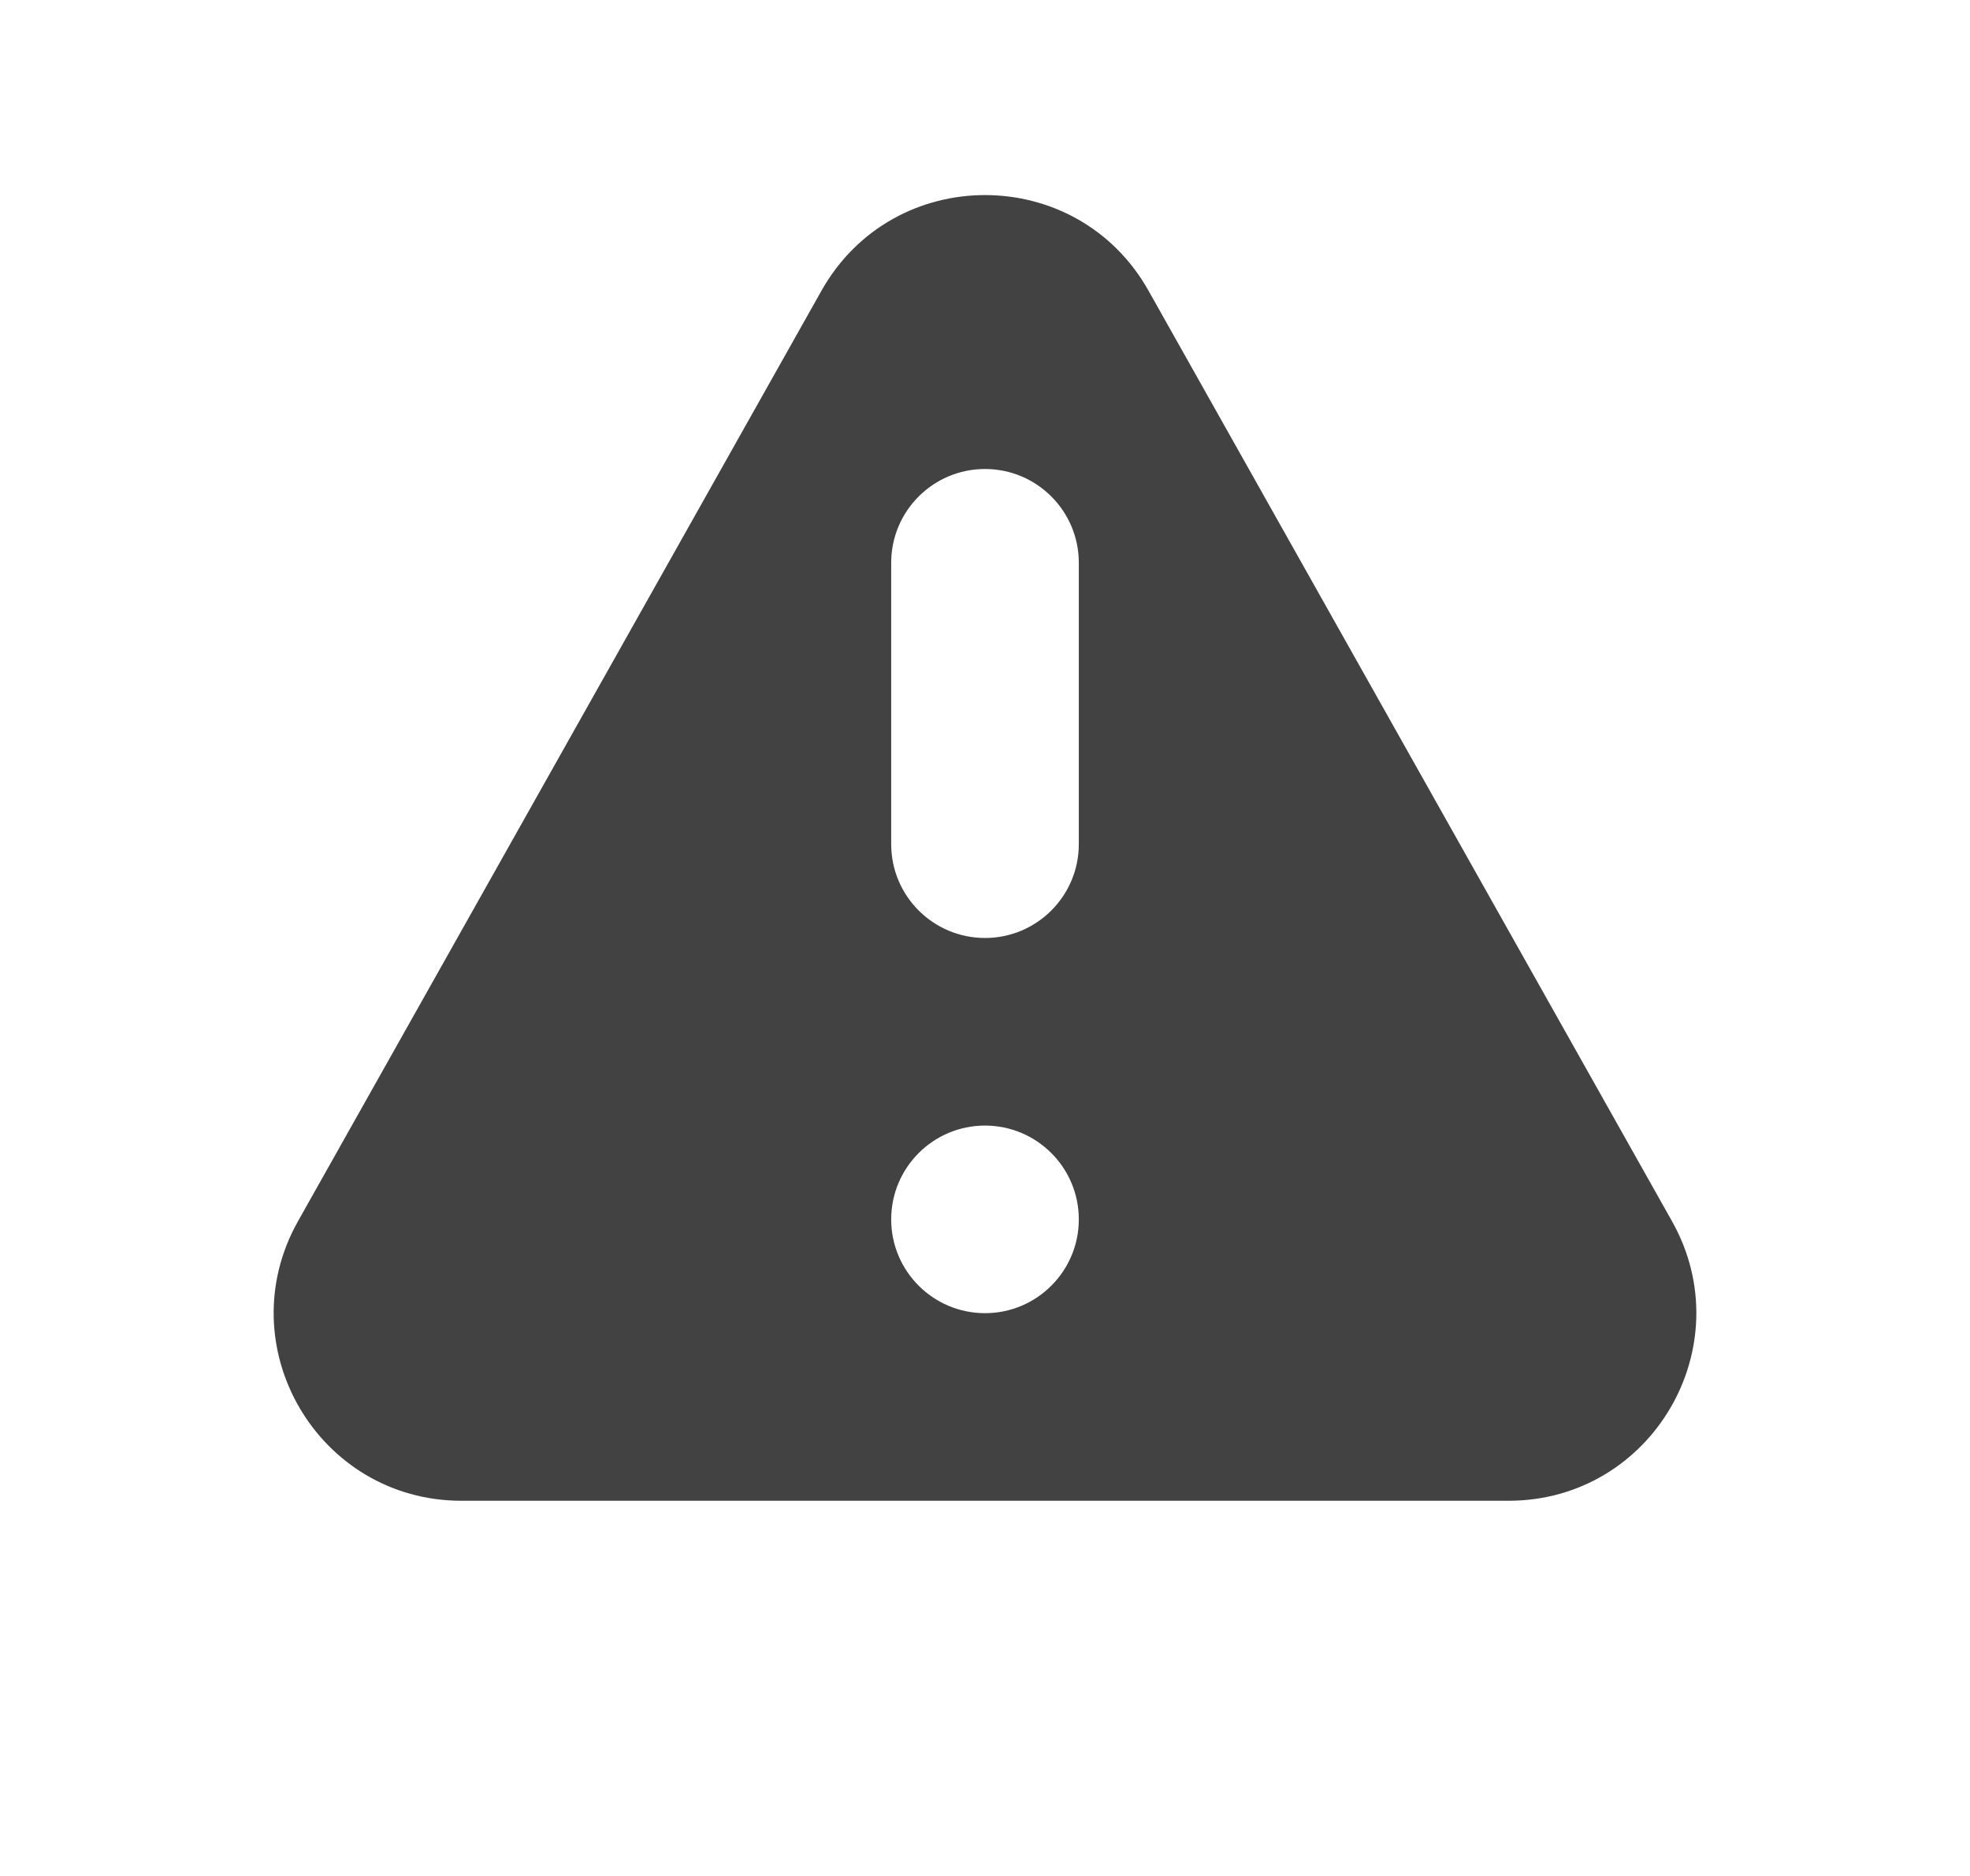 <svg width="21" height="20" viewBox="0 0 21 20" fill="none" xmlns="http://www.w3.org/2000/svg">
<path fill-rule="evenodd" clip-rule="evenodd" d="M8.757 3.099C9.522 1.74 11.479 1.74 12.243 3.099L17.823 13.019C18.573 14.353 17.61 16 16.08 16H4.92C3.39 16 2.427 14.353 3.177 13.019L8.757 3.099ZM11.5 13C11.5 13.552 11.052 14 10.5 14C9.948 14 9.5 13.552 9.5 13C9.5 12.448 9.948 12 10.5 12C11.052 12 11.5 12.448 11.5 13ZM10.5 5C9.948 5 9.5 5.448 9.5 6V9C9.5 9.552 9.948 10 10.5 10C11.052 10 11.5 9.552 11.5 9V6C11.5 5.448 11.052 5 10.5 5Z" fill="#424242"/>
</svg>
